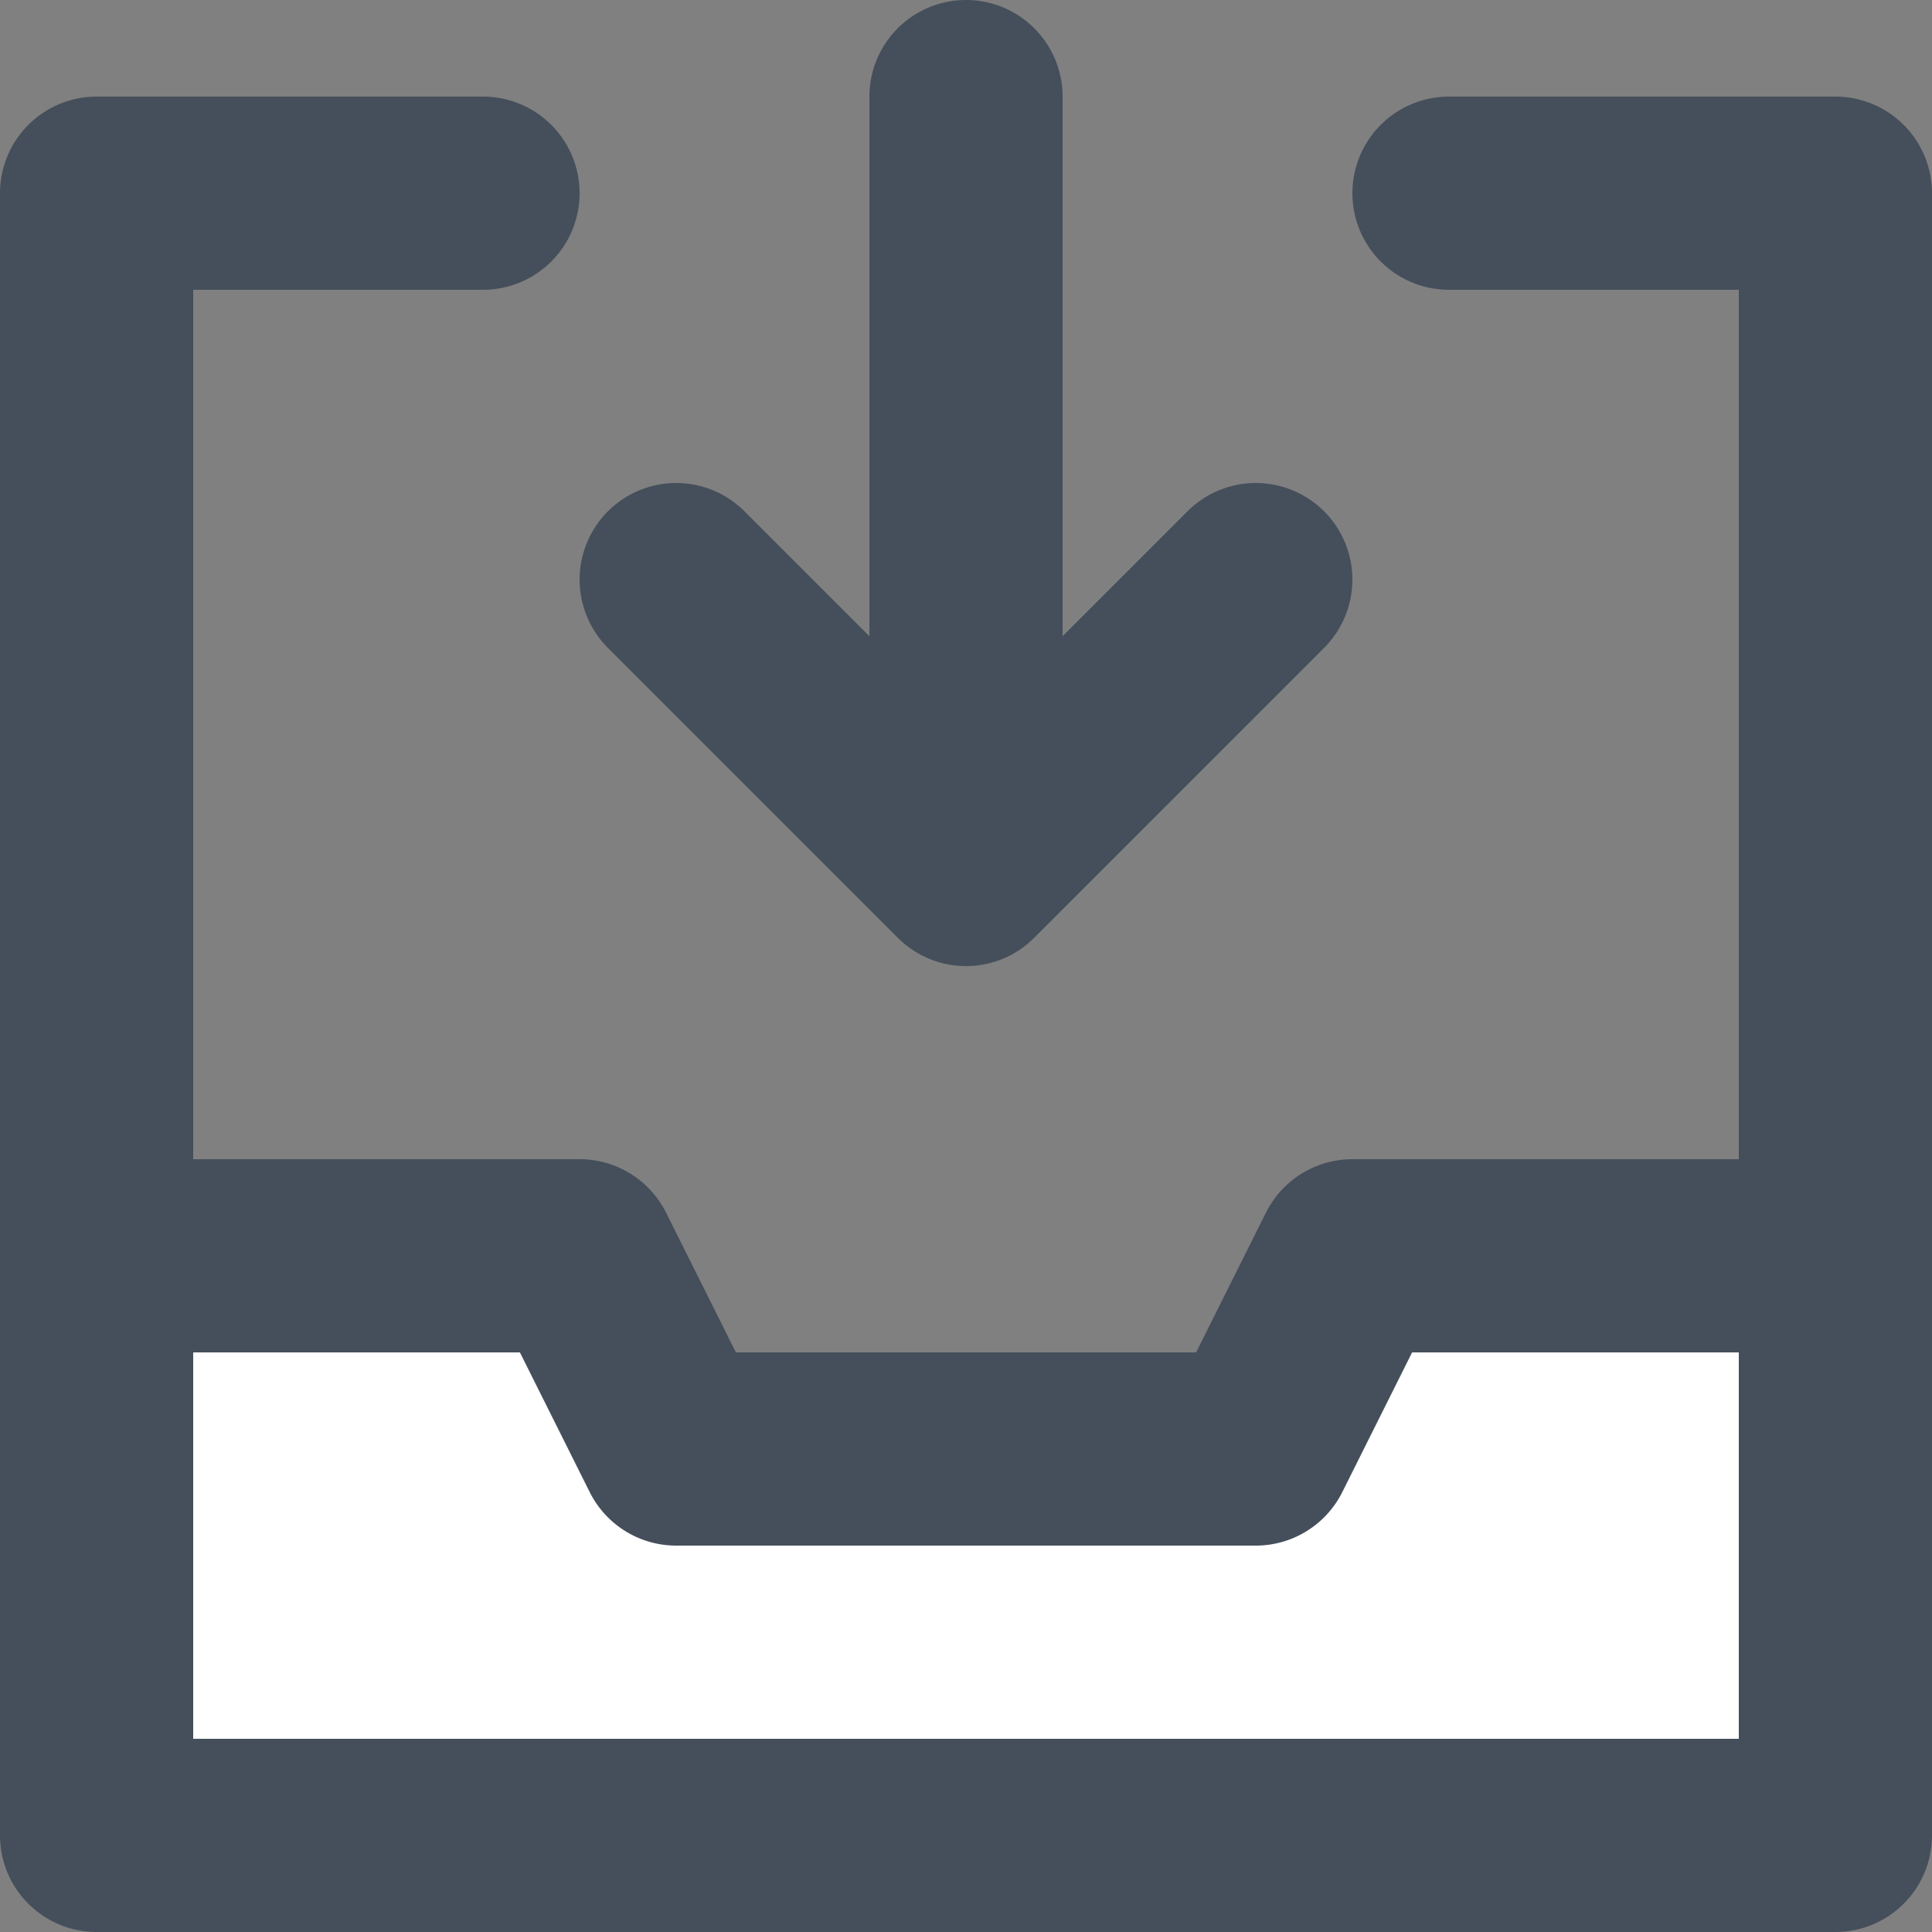 <svg viewBox="0 0 20 20" xmlns="http://www.w3.org/2000/svg"><rect x="0" y="0" width="20" height="20" fill="#808080" stroke="none"/><g fill="none" fill-rule="evenodd"><path fill="#FFF" d="M1 13h5l1 2h6l1-2h5v6H1z"/><path d="M2 18v-4h3.382l.723 1.447c.17.339.516.553.895.553h6c.379 0 .725-.214.895-.553L14.618 14H18v4H2zM19 1a1 1 0 0 1 1 1v17a1 1 0 0 1-1 1H1a1 1 0 0 1-1-1V2a1 1 0 0 1 1-1h4a1 1 0 0 1 0 2H2v9h4c.379 0 .725.214.895.553L7.618 14h4.764l.723-1.447c.17-.339.516-.553.895-.553h4V3h-3a1 1 0 0 1 0-2h4zM6.293 6.707a.999.999 0 1 1 1.414-1.414L9 6.586V1a1 1 0 0 1 2 0v5.586l1.293-1.293a.999.999 0 1 1 1.414 1.414l-3 3a.997.997 0 0 1-1.414 0l-3-3z" fill="#454f5b"/></g></svg>
